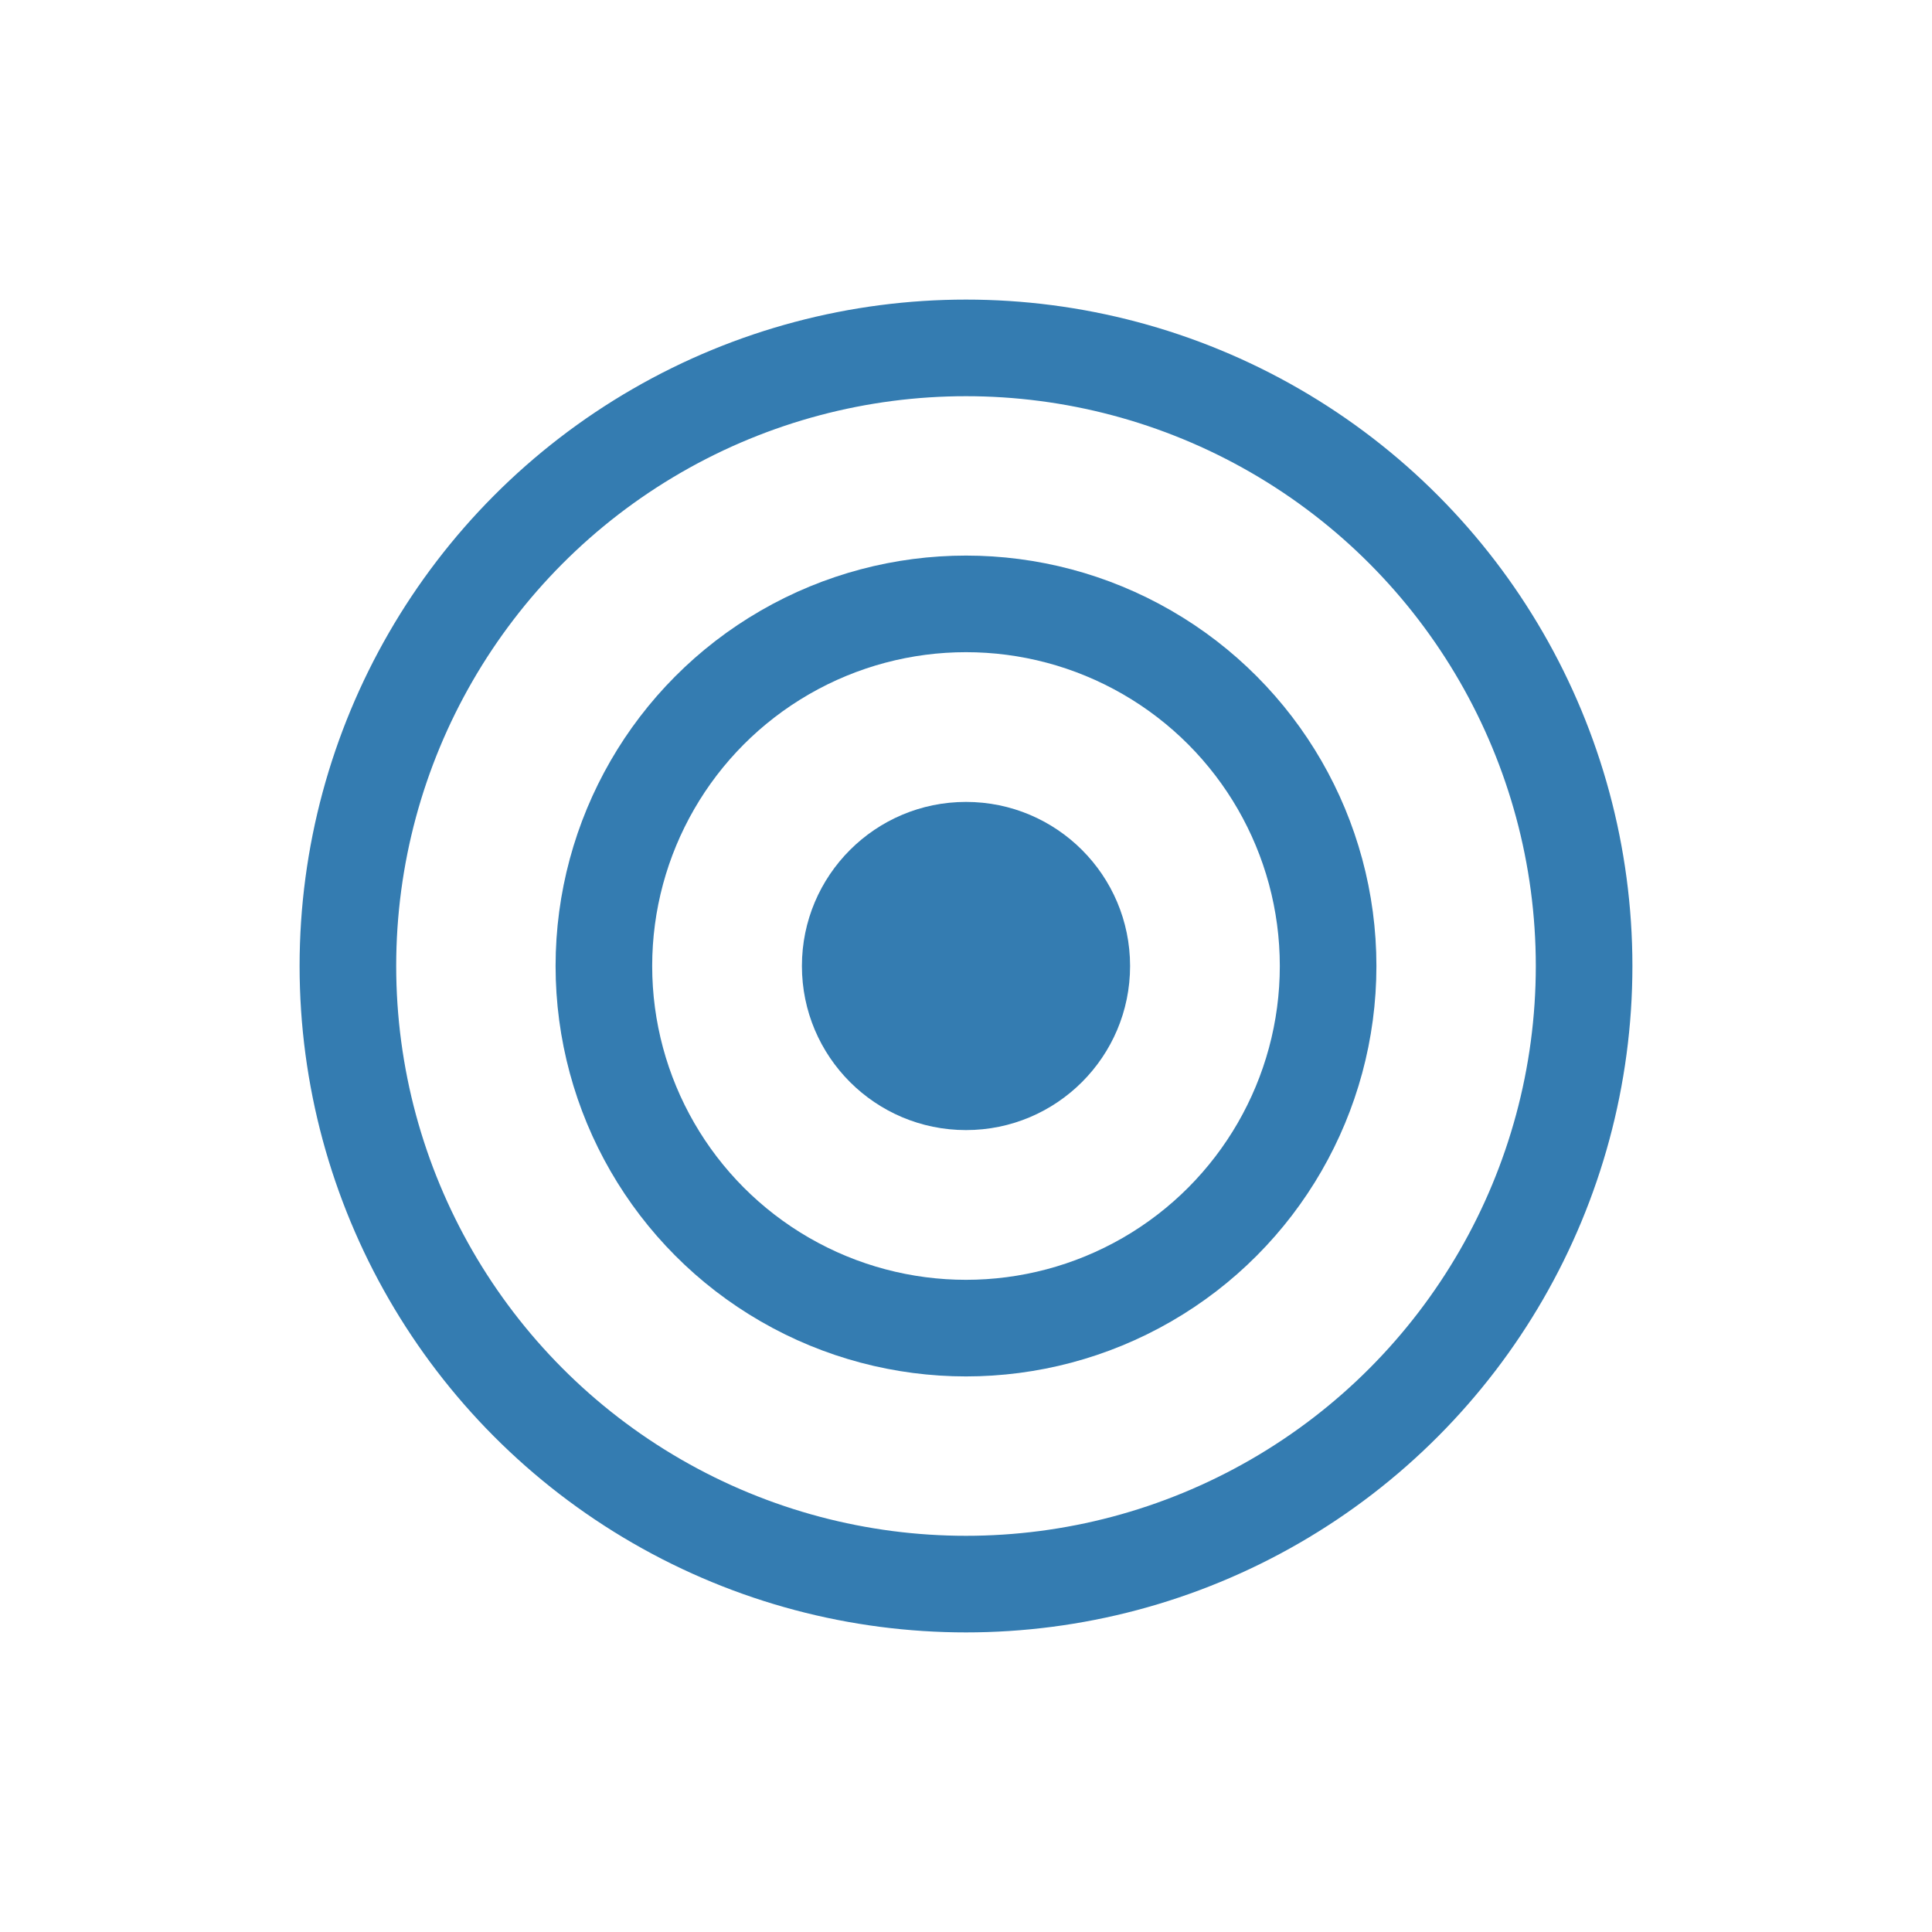 <?xml version="1.0" encoding="utf-8"?>
<!-- Generator: Adobe Illustrator 15.0.0, SVG Export Plug-In . SVG Version: 6.00 Build 0)  -->
<!DOCTYPE svg PUBLIC "-//W3C//DTD SVG 1.1//EN" "http://www.w3.org/Graphics/SVG/1.1/DTD/svg11.dtd">
<svg version="1.1" id="Layer_1" xmlns="http://www.w3.org/2000/svg" xmlns:xlink="http://www.w3.org/1999/xlink" x="0px" y="0px"
	 width="100px" height="100px" viewBox="0 0 100 100" enable-background="new 0 0 100 100" xml:space="preserve">
<circle fill="none" stroke="#347CB1" stroke-width="5" stroke-miterlimit="10" cx="50" cy="50" r="31.993"/>
<circle fill="none" stroke="#347CB1" stroke-width="5" stroke-miterlimit="10" cx="50" cy="50" r="18.743"/>
<circle fill="#347CB1" cx="50" cy="50" r="8.493"/>
</svg>

